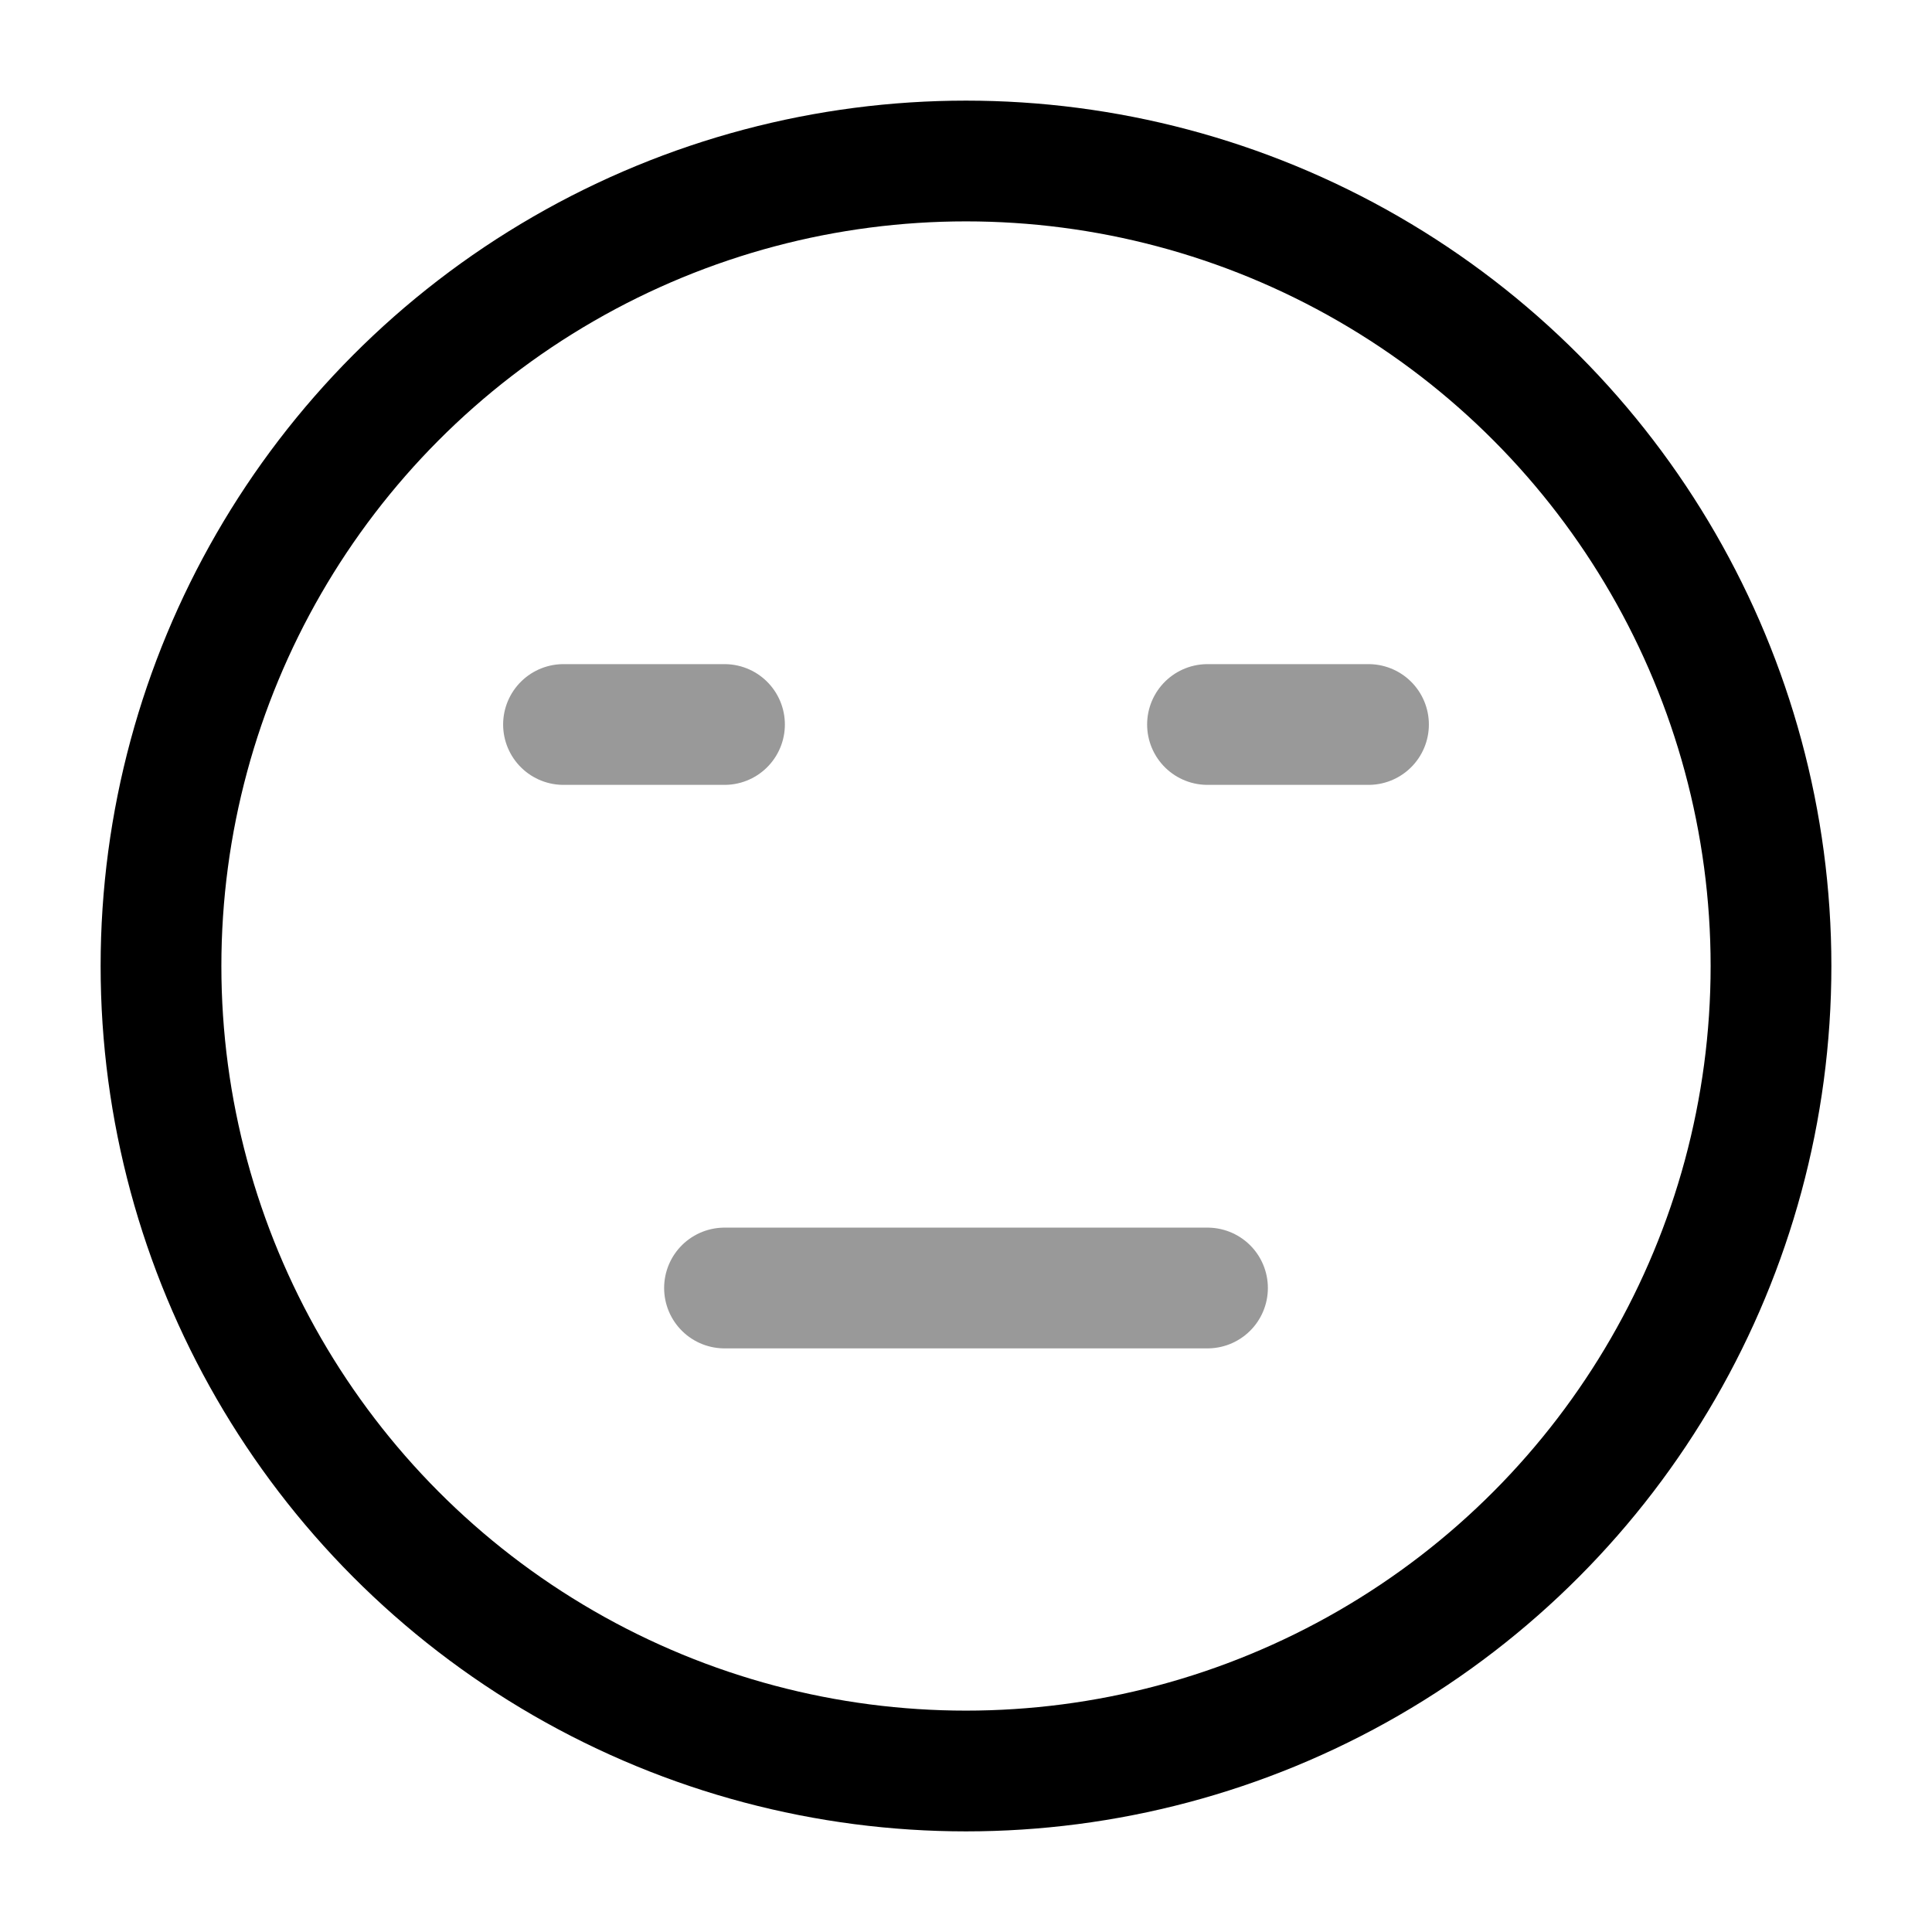 <svg width="24" height="24" viewBox="0 0 24 24" fill="none" xmlns="http://www.w3.org/2000/svg">
<circle cx="12" cy="12" r="10" stroke="currentColor" stroke-width="1.5" stroke-linecap="round" stroke-linejoin="round"/>
<path opacity="0.4" d="M9 16H15" stroke="currentColor" stroke-width="1.5" stroke-linecap="round" stroke-linejoin="round"/>
<path opacity="0.4" d="M7 9H9" stroke="currentColor" stroke-width="1.5" stroke-linecap="round" stroke-linejoin="round"/>
<path opacity="0.4" d="M15 9H17" stroke="currentColor" stroke-width="1.5" stroke-linecap="round" stroke-linejoin="round"/>
</svg>
